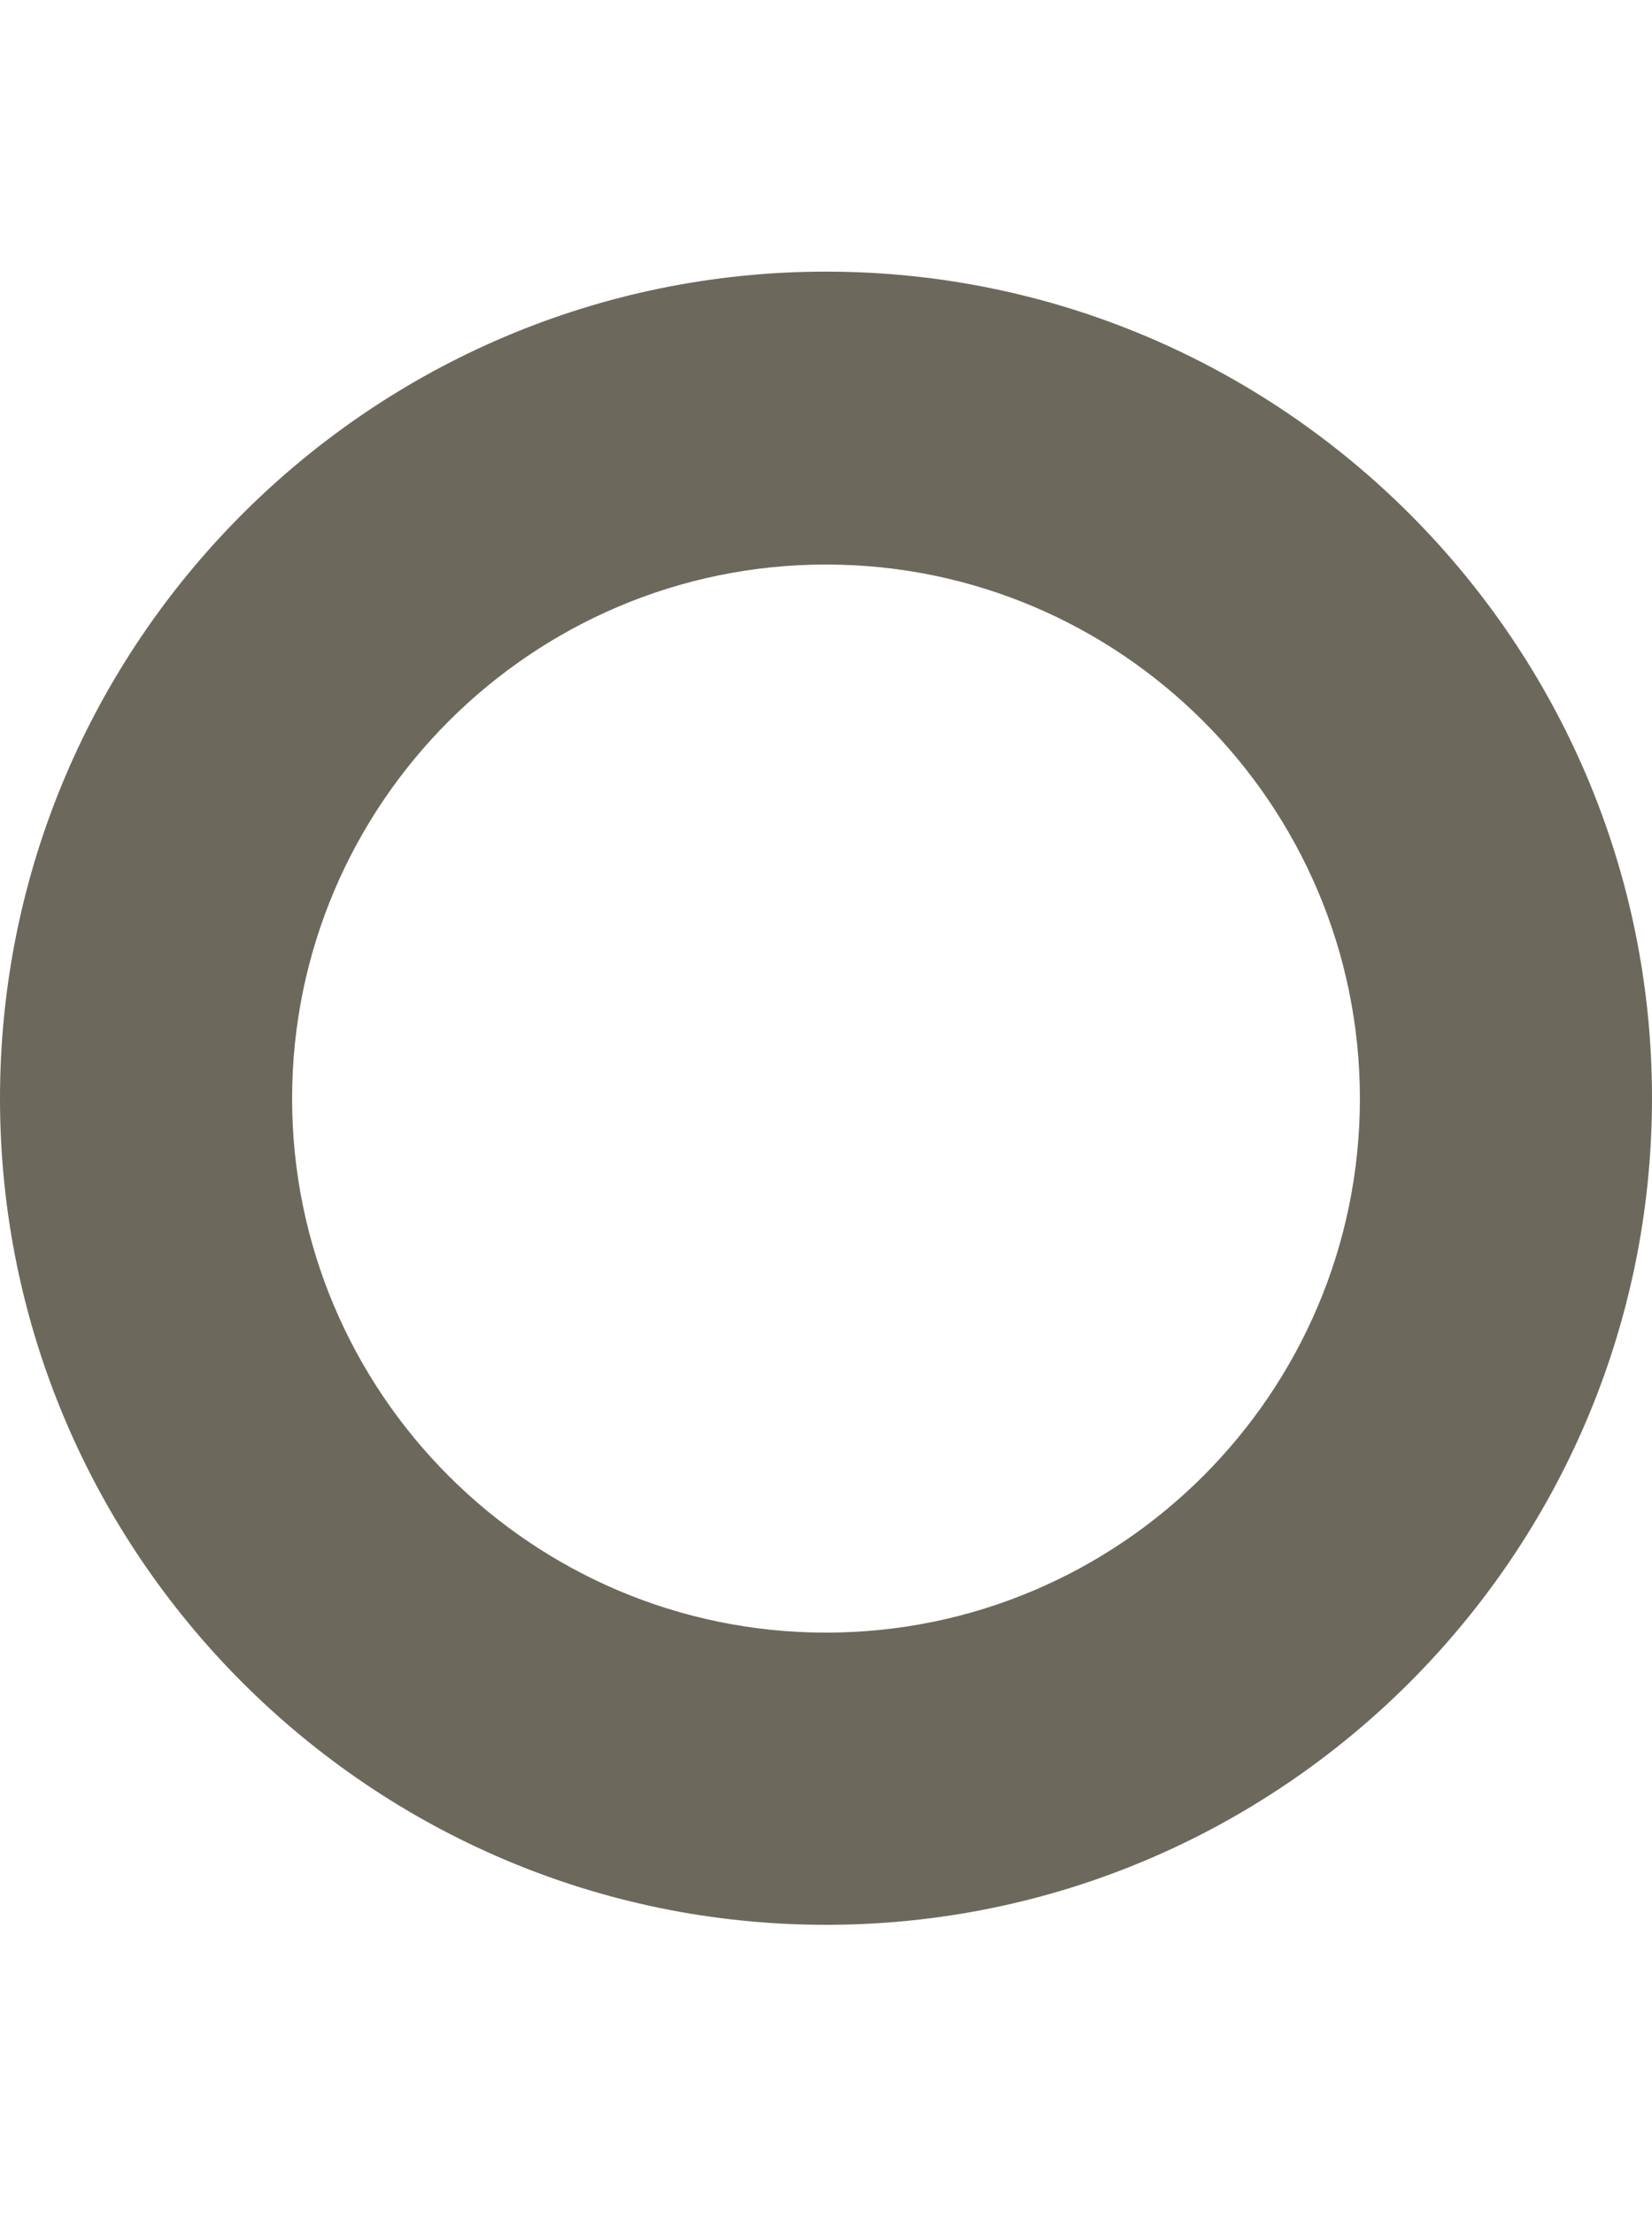 <?xml version="1.0" encoding="utf-8"?>
<!-- Generator: Adobe Illustrator 18.1.1, SVG Export Plug-In . SVG Version: 6.00 Build 0)  -->
<svg version="1.1" xmlns="http://www.w3.org/2000/svg" xmlns:xlink="http://www.w3.org/1999/xlink" x="0px" y="0px"
	 viewBox="0 0 233 312" enable-background="new 0 0 233 312" xml:space="preserve">
<g id="Layer_2">
</g>
<g id="Layer_1">
	<g opacity="0.65">
		<g>
			<path fill="#1D1905" d="M116.5,271.4C52.3,271.4,0,219.1,0,154.9C0,90.6,52.3,38.3,116.5,38.3c64.2,0,116.5,52.3,116.5,116.5
				C233,219.1,180.7,271.4,116.5,271.4z M116.5,79.6c-41.5,0-75.3,33.8-75.3,75.3s33.8,75.3,75.3,75.3c41.5,0,75.3-33.8,75.3-75.3
				S158,79.6,116.5,79.6z"/>
		</g>
	</g>
</g>
</svg>
